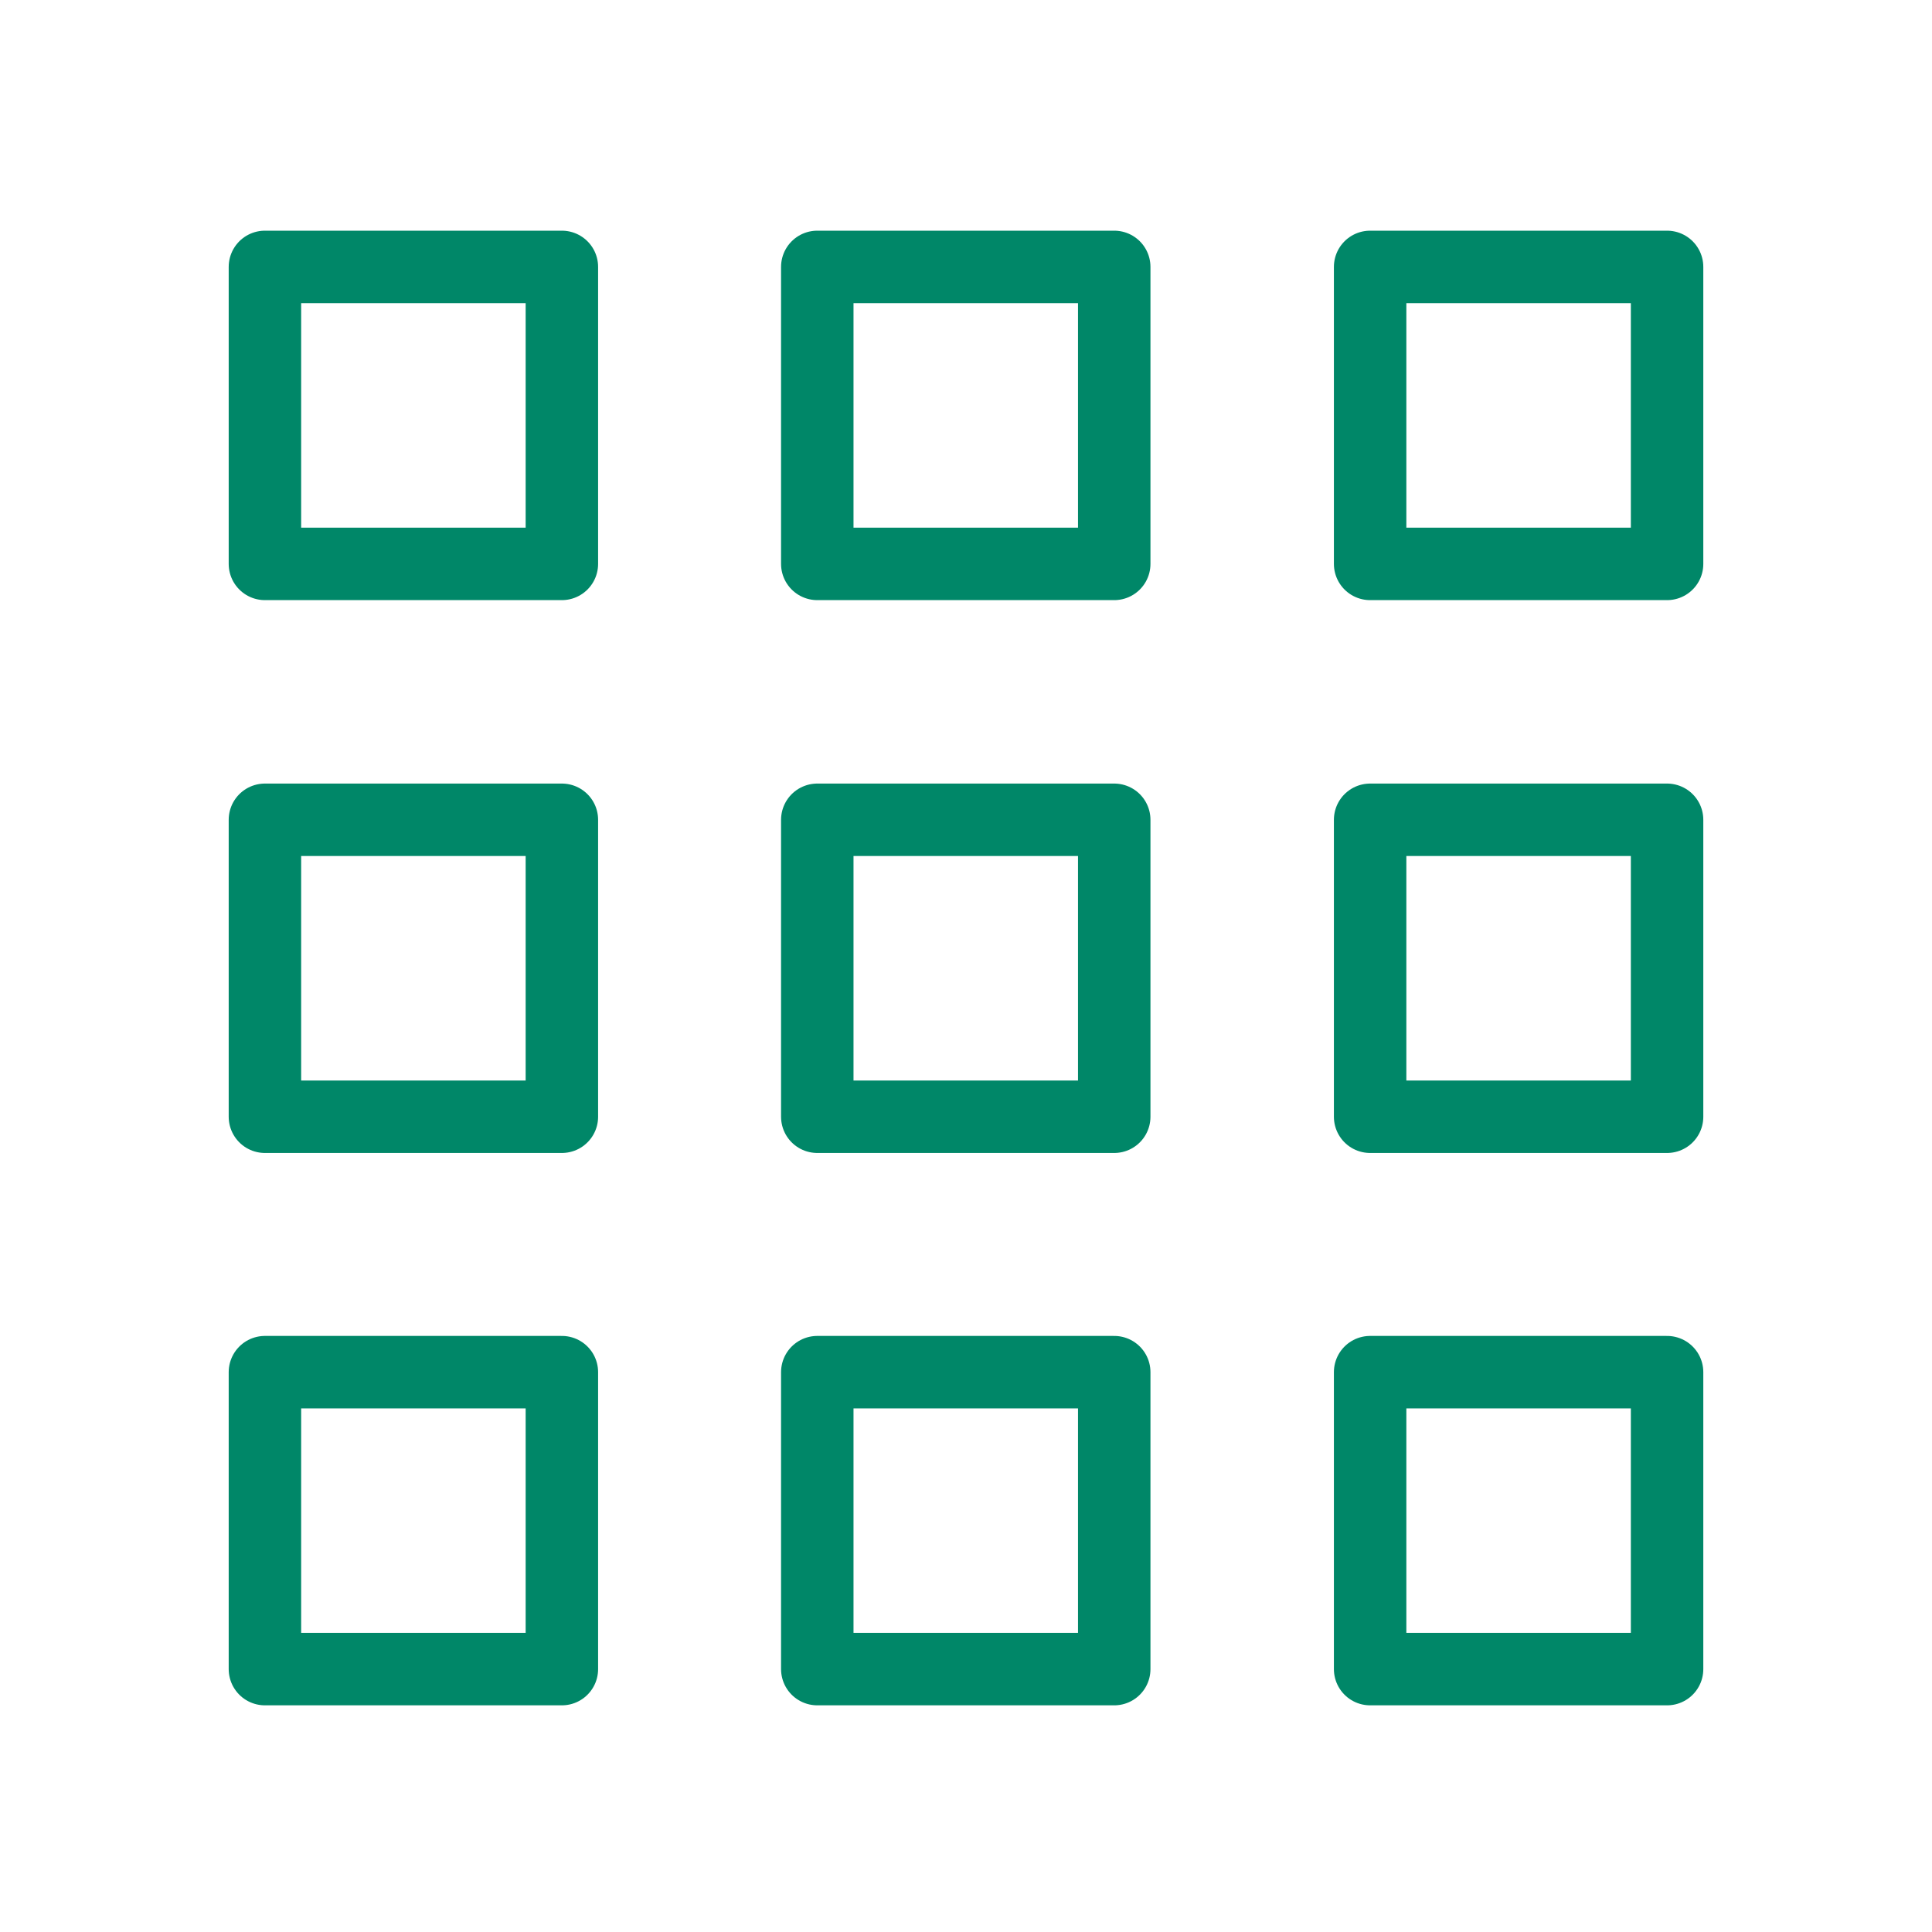<svg width="40" height="40" viewBox="0 0 40 40" fill="none" xmlns="http://www.w3.org/2000/svg">
<path d="M11.633 5.526H5.485V11.675H11.633V5.526Z" stroke="#008768" stroke-width="1.5" stroke-linecap="round" stroke-linejoin="round"/>
<path d="M23.069 5.526H16.921V11.675H23.069V5.526Z" stroke="#008768" stroke-width="1.5" stroke-linecap="round" stroke-linejoin="round"/>
<path d="M34.515 5.526H28.367V11.675H34.515V5.526Z" stroke="#008768" stroke-width="1.5" stroke-linecap="round" stroke-linejoin="round"/>
<path d="M11.633 16.973H5.485V23.121H11.633V16.973Z" stroke="#008768" stroke-width="1.5" stroke-linecap="round" stroke-linejoin="round"/>
<path d="M23.069 16.973H16.921V23.121H23.069V16.973Z" stroke="#008768" stroke-width="1.5" stroke-linecap="round" stroke-linejoin="round"/>
<path d="M34.515 16.973H28.367V23.121H34.515V16.973Z" stroke="#008768" stroke-width="1.5" stroke-linecap="round" stroke-linejoin="round"/>
<path d="M11.633 28.409H5.485V34.557H11.633V28.409Z" stroke="#008768" stroke-width="1.5" stroke-linecap="round" stroke-linejoin="round"/>
<path d="M23.069 28.409H16.921V34.557H23.069V28.409Z" stroke="#008768" stroke-width="1.5" stroke-linecap="round" stroke-linejoin="round"/>
<path d="M34.515 28.409H28.367V34.557H34.515V28.409Z" stroke="#008768" stroke-width="1.5" stroke-linecap="round" stroke-linejoin="round"/>
</svg>
